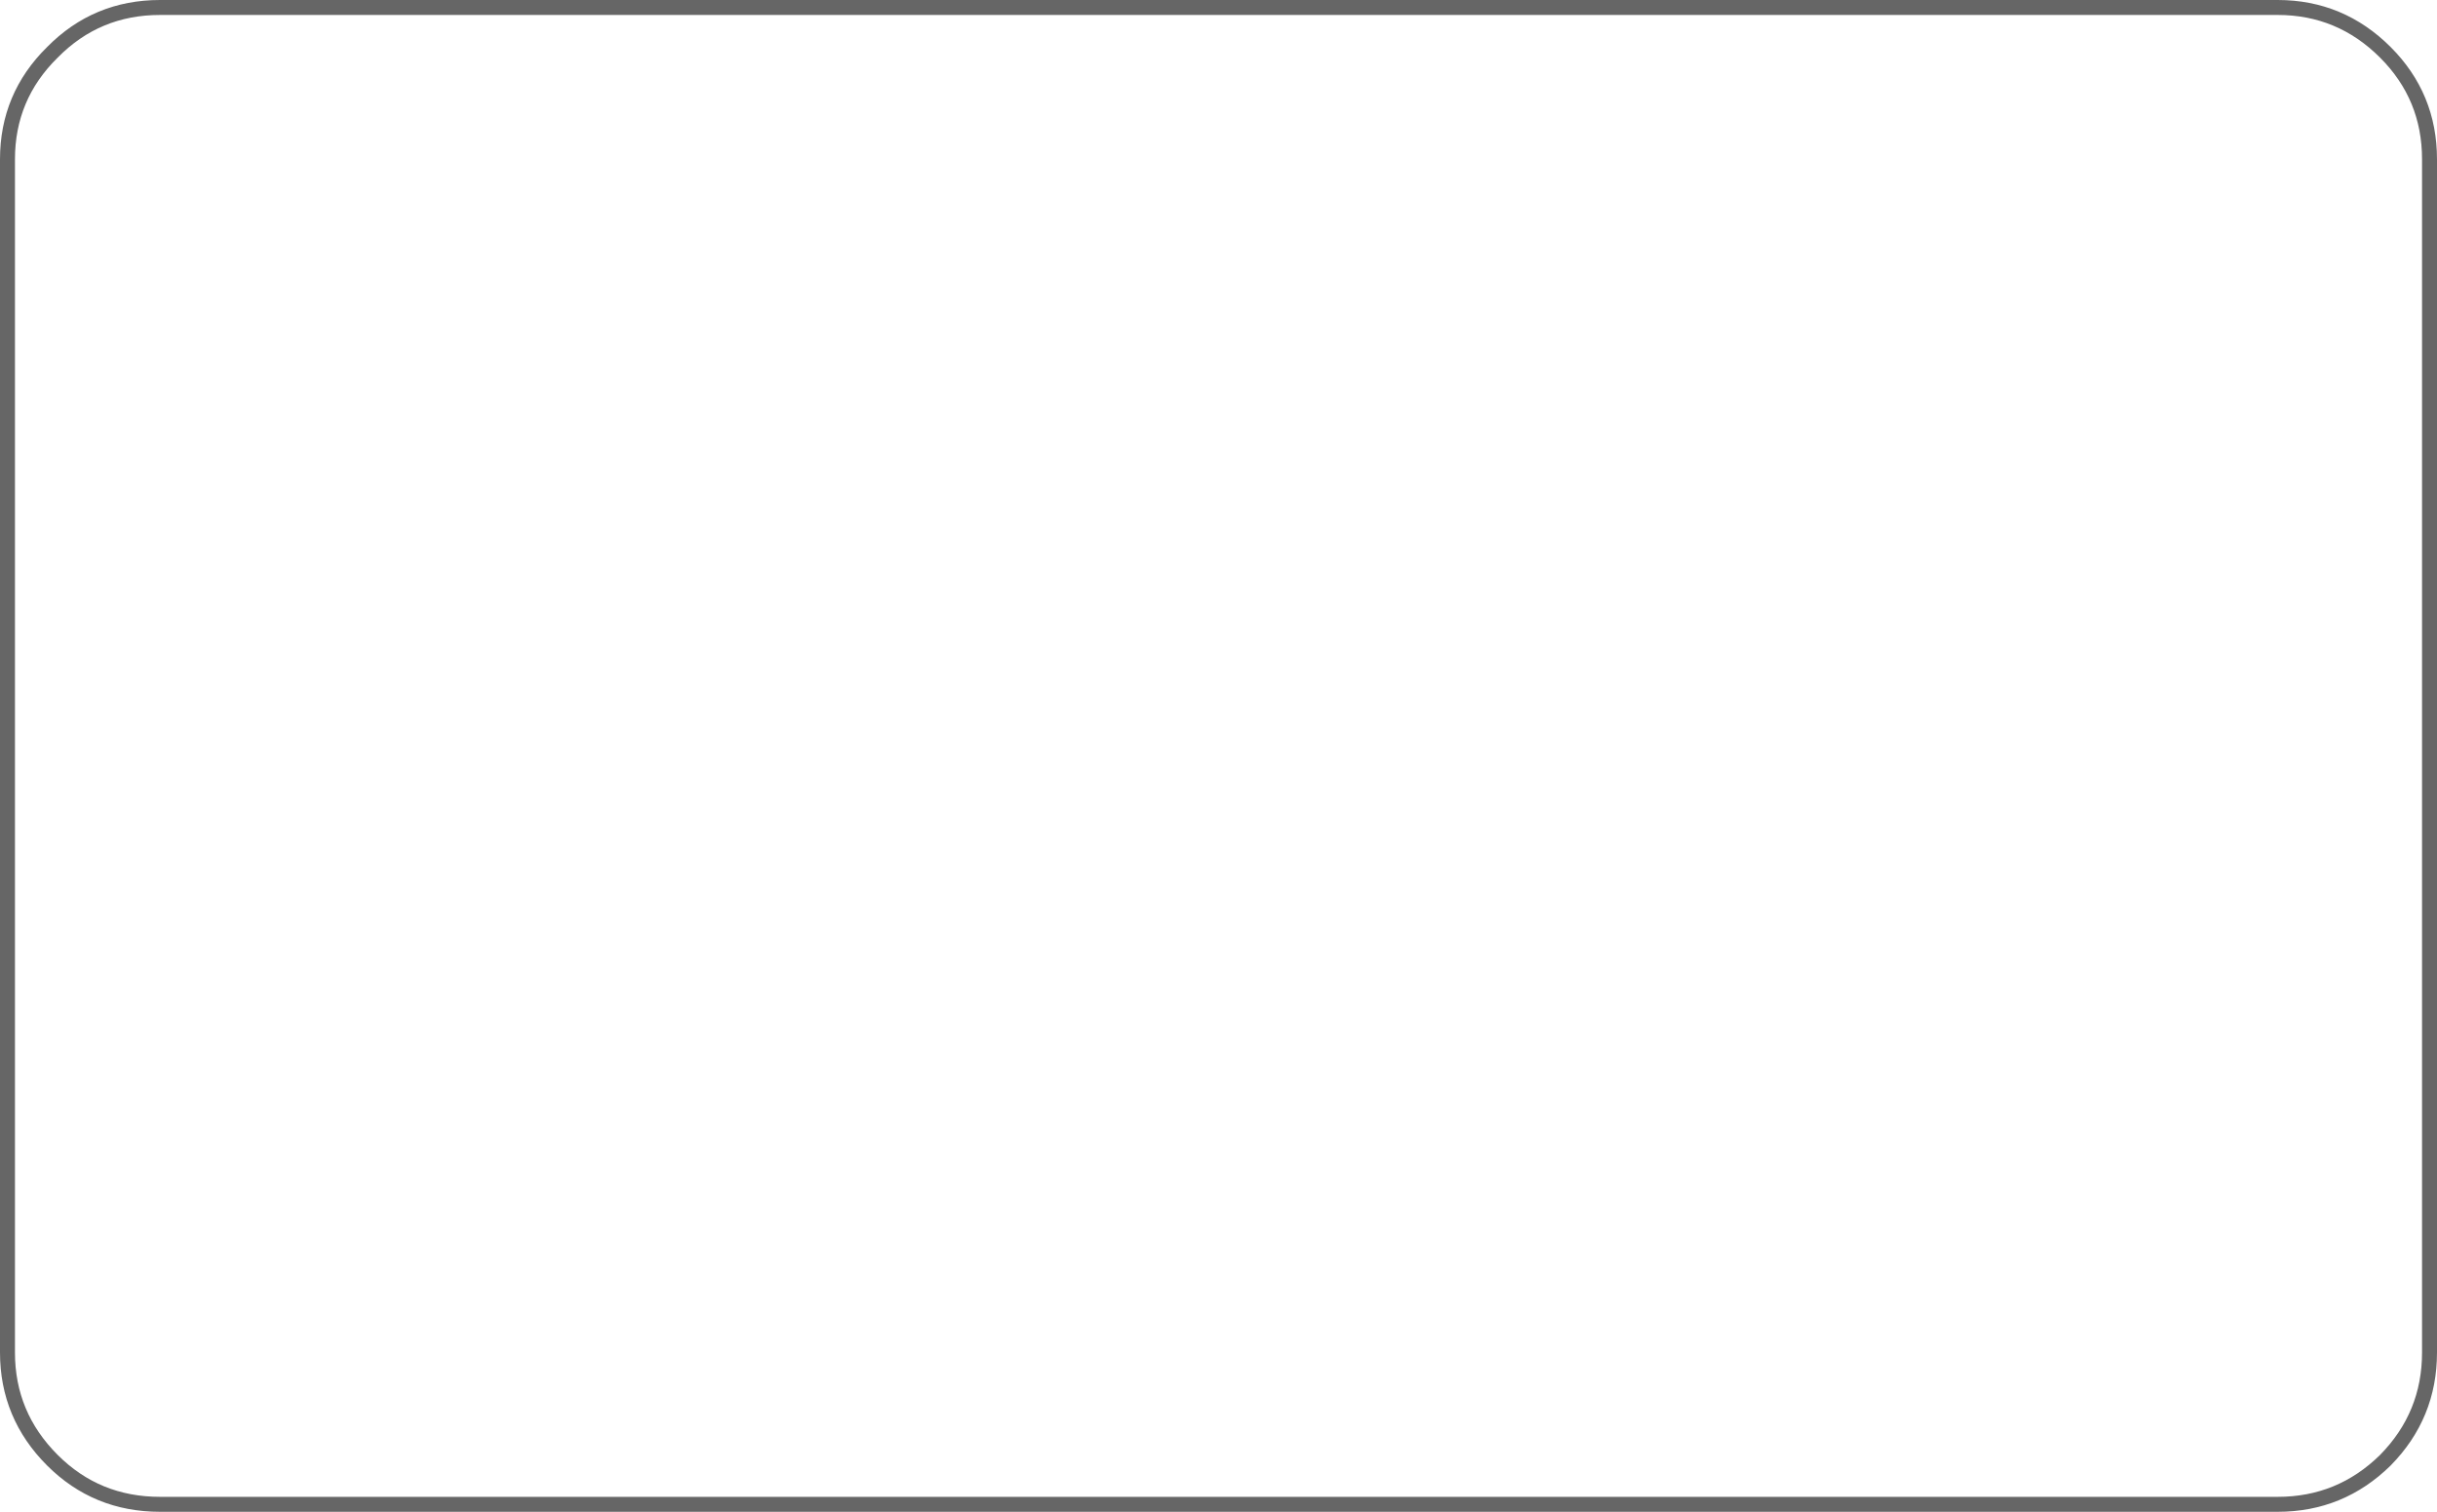 <?xml version="1.0" encoding="UTF-8" standalone="no"?>
<svg xmlns:xlink="http://www.w3.org/1999/xlink" height="101.05px" width="162.9px" xmlns="http://www.w3.org/2000/svg">
  <g transform="matrix(1.0, 0.0, 0.0, 1.0, 81.45, 50.5)">
    <path d="M80.95 -39.85 L80.95 39.9 Q80.95 44.1 78.0 47.1 75.0 50.05 70.8 50.05 L-70.75 50.05 Q-75.0 50.05 -77.95 47.1 -80.95 44.1 -80.95 39.9 L-80.95 -39.85 Q-80.95 -44.05 -77.95 -47.0 -75.0 -50.0 -70.75 -50.0 L70.8 -50.0 Q75.0 -50.0 78.0 -47.0 80.95 -44.05 80.95 -39.85" fill="#ffffff" fill-opacity="0.0" fill-rule="evenodd" stroke="none"/>
    <path d="M80.95 -39.85 L80.95 39.9 Q80.95 44.1 78.0 47.1 75.0 50.05 70.8 50.05 L-70.75 50.05 Q-75.0 50.05 -77.95 47.1 -80.95 44.1 -80.95 39.9 L-80.95 -39.85 Q-80.95 -44.05 -77.95 -47.0 -75.0 -50.0 -70.75 -50.0 L70.8 -50.0 Q75.0 -50.0 78.0 -47.0 80.95 -44.05 80.95 -39.85 Z" fill="none" stroke="#000000" stroke-linecap="butt" stroke-linejoin="miter-clip" stroke-miterlimit="10.0" stroke-opacity="0.6" stroke-width="1.0"/>
  </g>
</svg>
